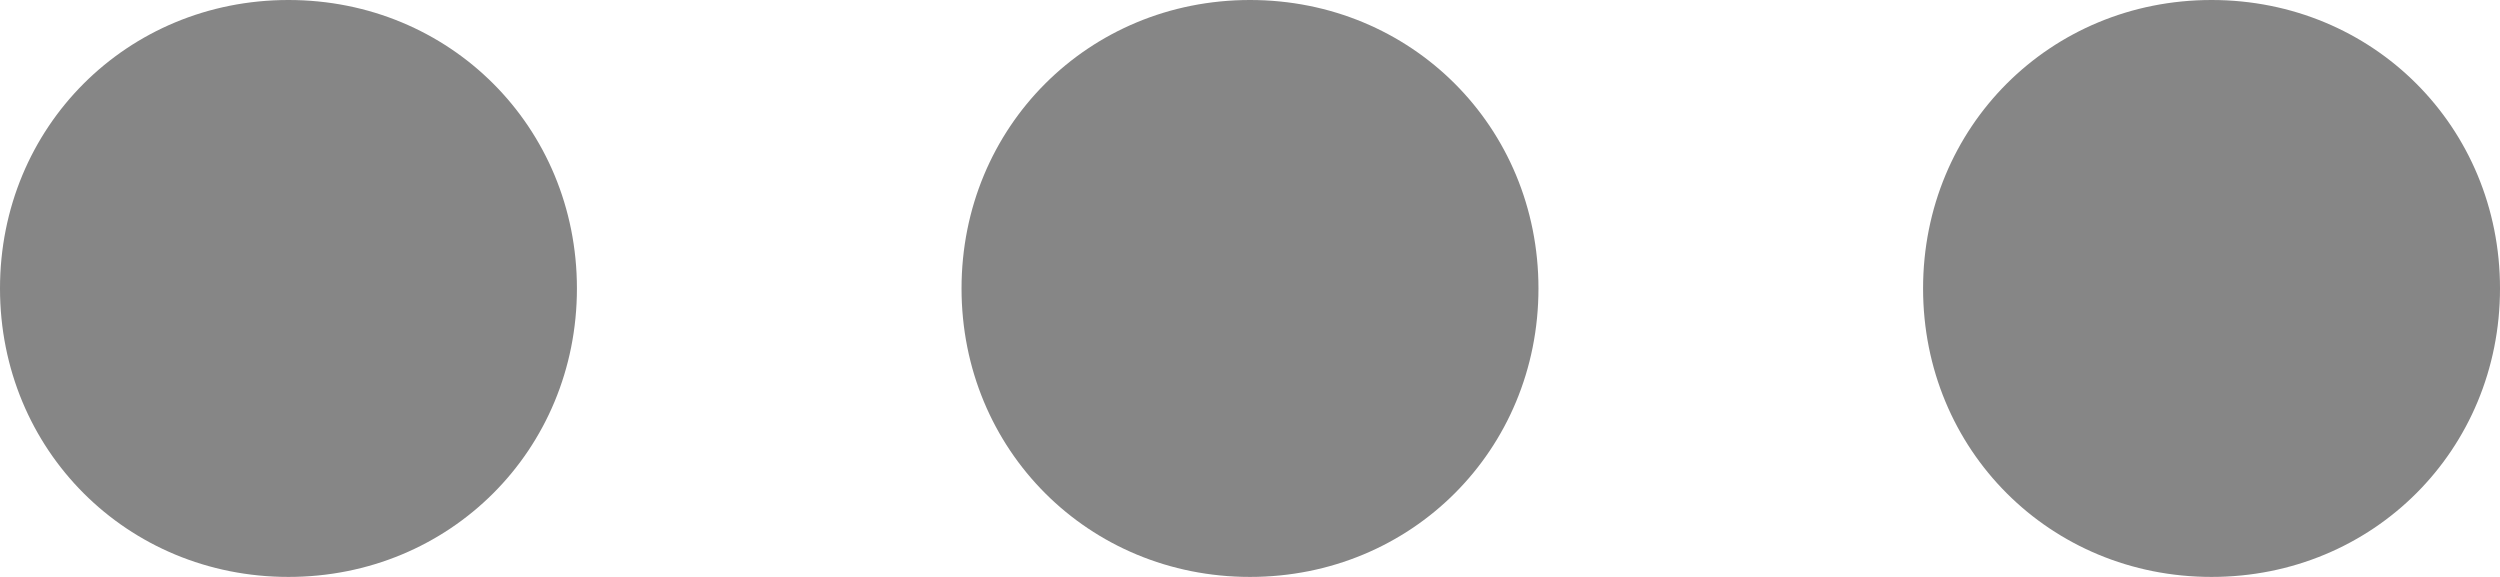 ﻿<?xml version="1.0" encoding="utf-8"?>
<svg version="1.1" xmlns:xlink="http://www.w3.org/1999/xlink" width="13px" height="3px" xmlns="http://www.w3.org/2000/svg">
  <g transform="matrix(1 0 0 1 -342 -93 )">
    <path d="M 13 1.5  C 13 2.34  12.34 3  11.5 3  C 10.66 3  10 2.34  10 1.5  C 10 0.66  10.66 0  11.5 0  C 12.34 0  13 0.66  13 1.5  Z M 6.5 0  C 7.34 0  8 0.66  8 1.5  C 8 2.34  7.34 3  6.5 3  C 5.66 3  5 2.34  5 1.5  C 5 0.66  5.66 0  6.5 0  Z M 1.5 0  C 2.34 0  3 0.66  3 1.5  C 3 2.34  2.34 3  1.5 3  C 0.66 3  0 2.34  0 1.5  C 0 0.66  0.66 0  1.5 0  Z " fill-rule="nonzero" fill="#868686" stroke="none" transform="matrix(1 0 0 1 342 93 )" />
  </g>
</svg>